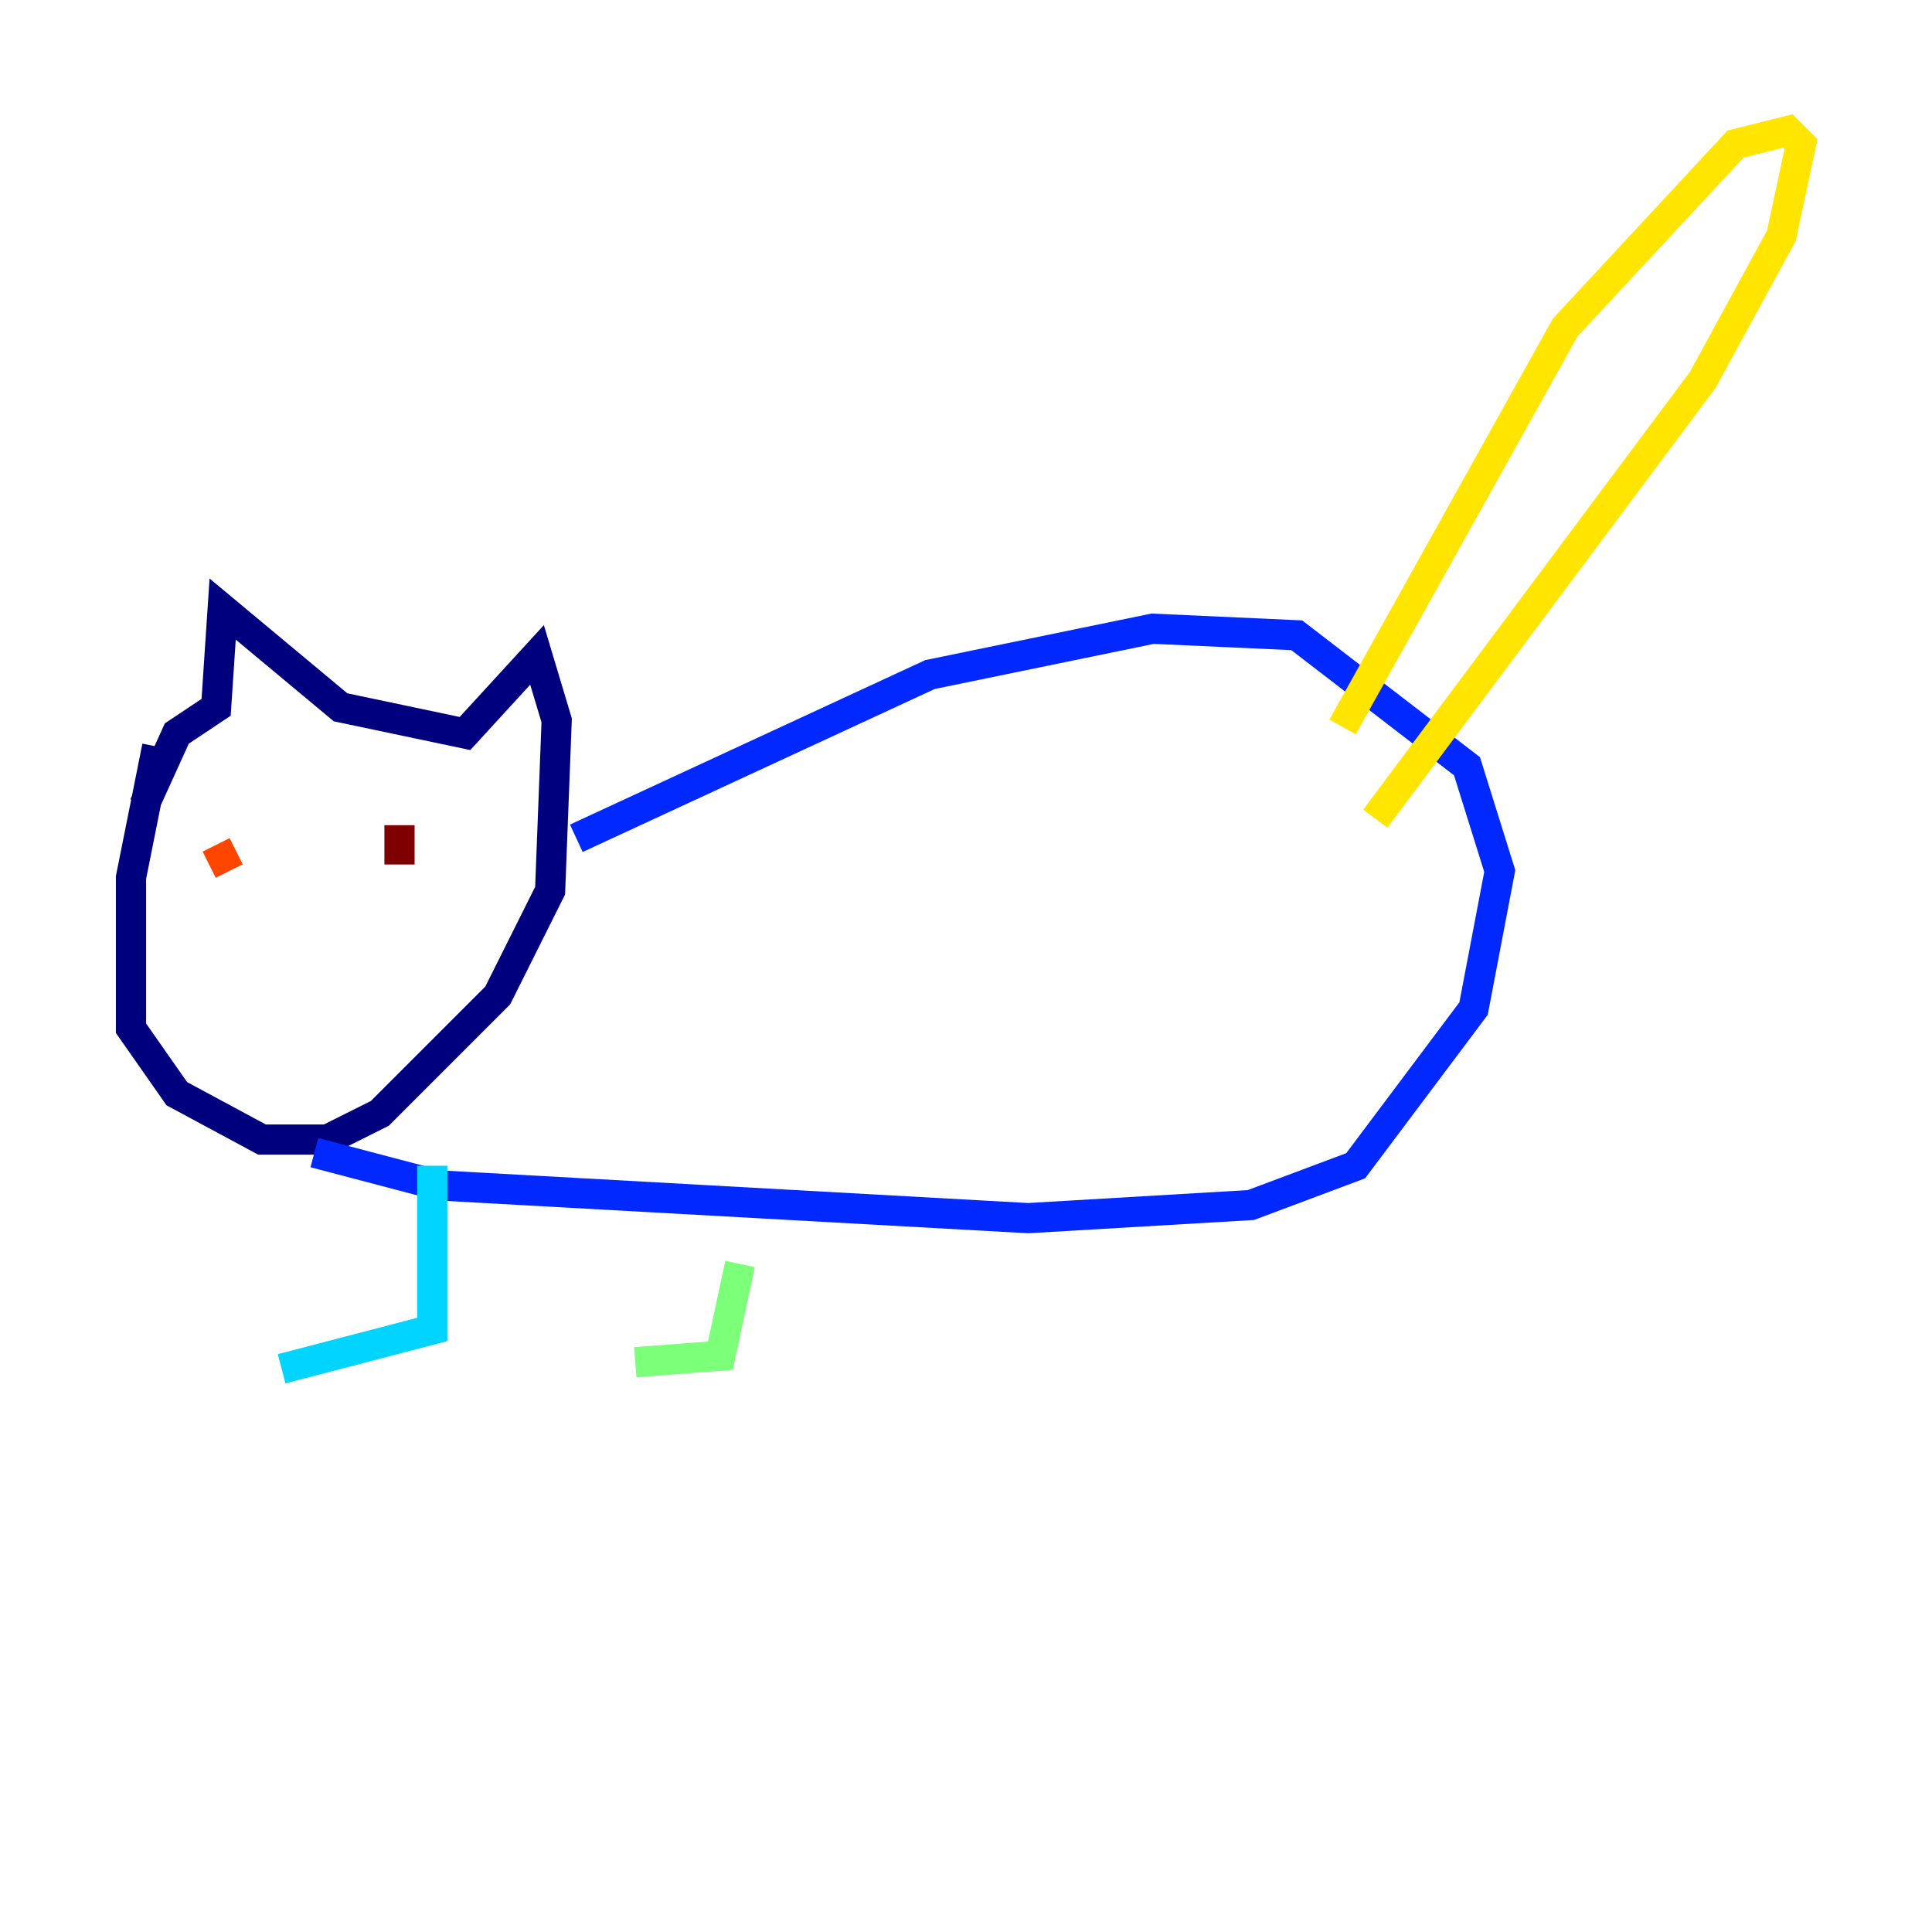 <?xml version="1.0" encoding="utf-8" ?>
<svg baseProfile="tiny" height="128" version="1.2" viewBox="0,0,128,128" width="128" xmlns="http://www.w3.org/2000/svg" xmlns:ev="http://www.w3.org/2001/xml-events" xmlns:xlink="http://www.w3.org/1999/xlink"><defs /><polyline fill="none" points="10.414,49.464 8.678,58.142 8.678,68.122 11.715,72.461 17.356,75.498 21.695,75.498 25.166,73.763 32.976,65.953 36.447,59.01 36.881,47.729 35.58,43.39 30.807,48.597 22.563,46.861 14.752,40.352 14.319,46.861 11.715,48.597 9.546,53.37" stroke="#00007f" stroke-width="2" /><polyline fill="none" points="38.183,55.539 61.614,44.691 76.366,41.654 85.912,42.088 97.193,50.766 99.363,57.709 97.627,66.82 89.817,77.234 82.875,79.837 68.122,80.705 29.071,78.536 20.827,76.366" stroke="#0028ff" stroke-width="2" /><polyline fill="none" points="28.637,77.234 28.637,88.081 18.658,90.685" stroke="#00d4ff" stroke-width="2" /><polyline fill="none" points="49.031,83.742 47.729,89.817 42.088,90.251" stroke="#7cff79" stroke-width="2" /><polyline fill="none" points="88.949,48.163 103.702,21.695 114.983,9.546 118.454,8.678 119.322,9.546 118.02,15.62 112.814,25.166 91.119,54.237" stroke="#ffe500" stroke-width="2" /><polyline fill="none" points="14.319,55.973 15.186,57.709" stroke="#ff4600" stroke-width="2" /><polyline fill="none" points="26.468,54.671 26.468,57.275" stroke="#7f0000" stroke-width="2" /></svg>